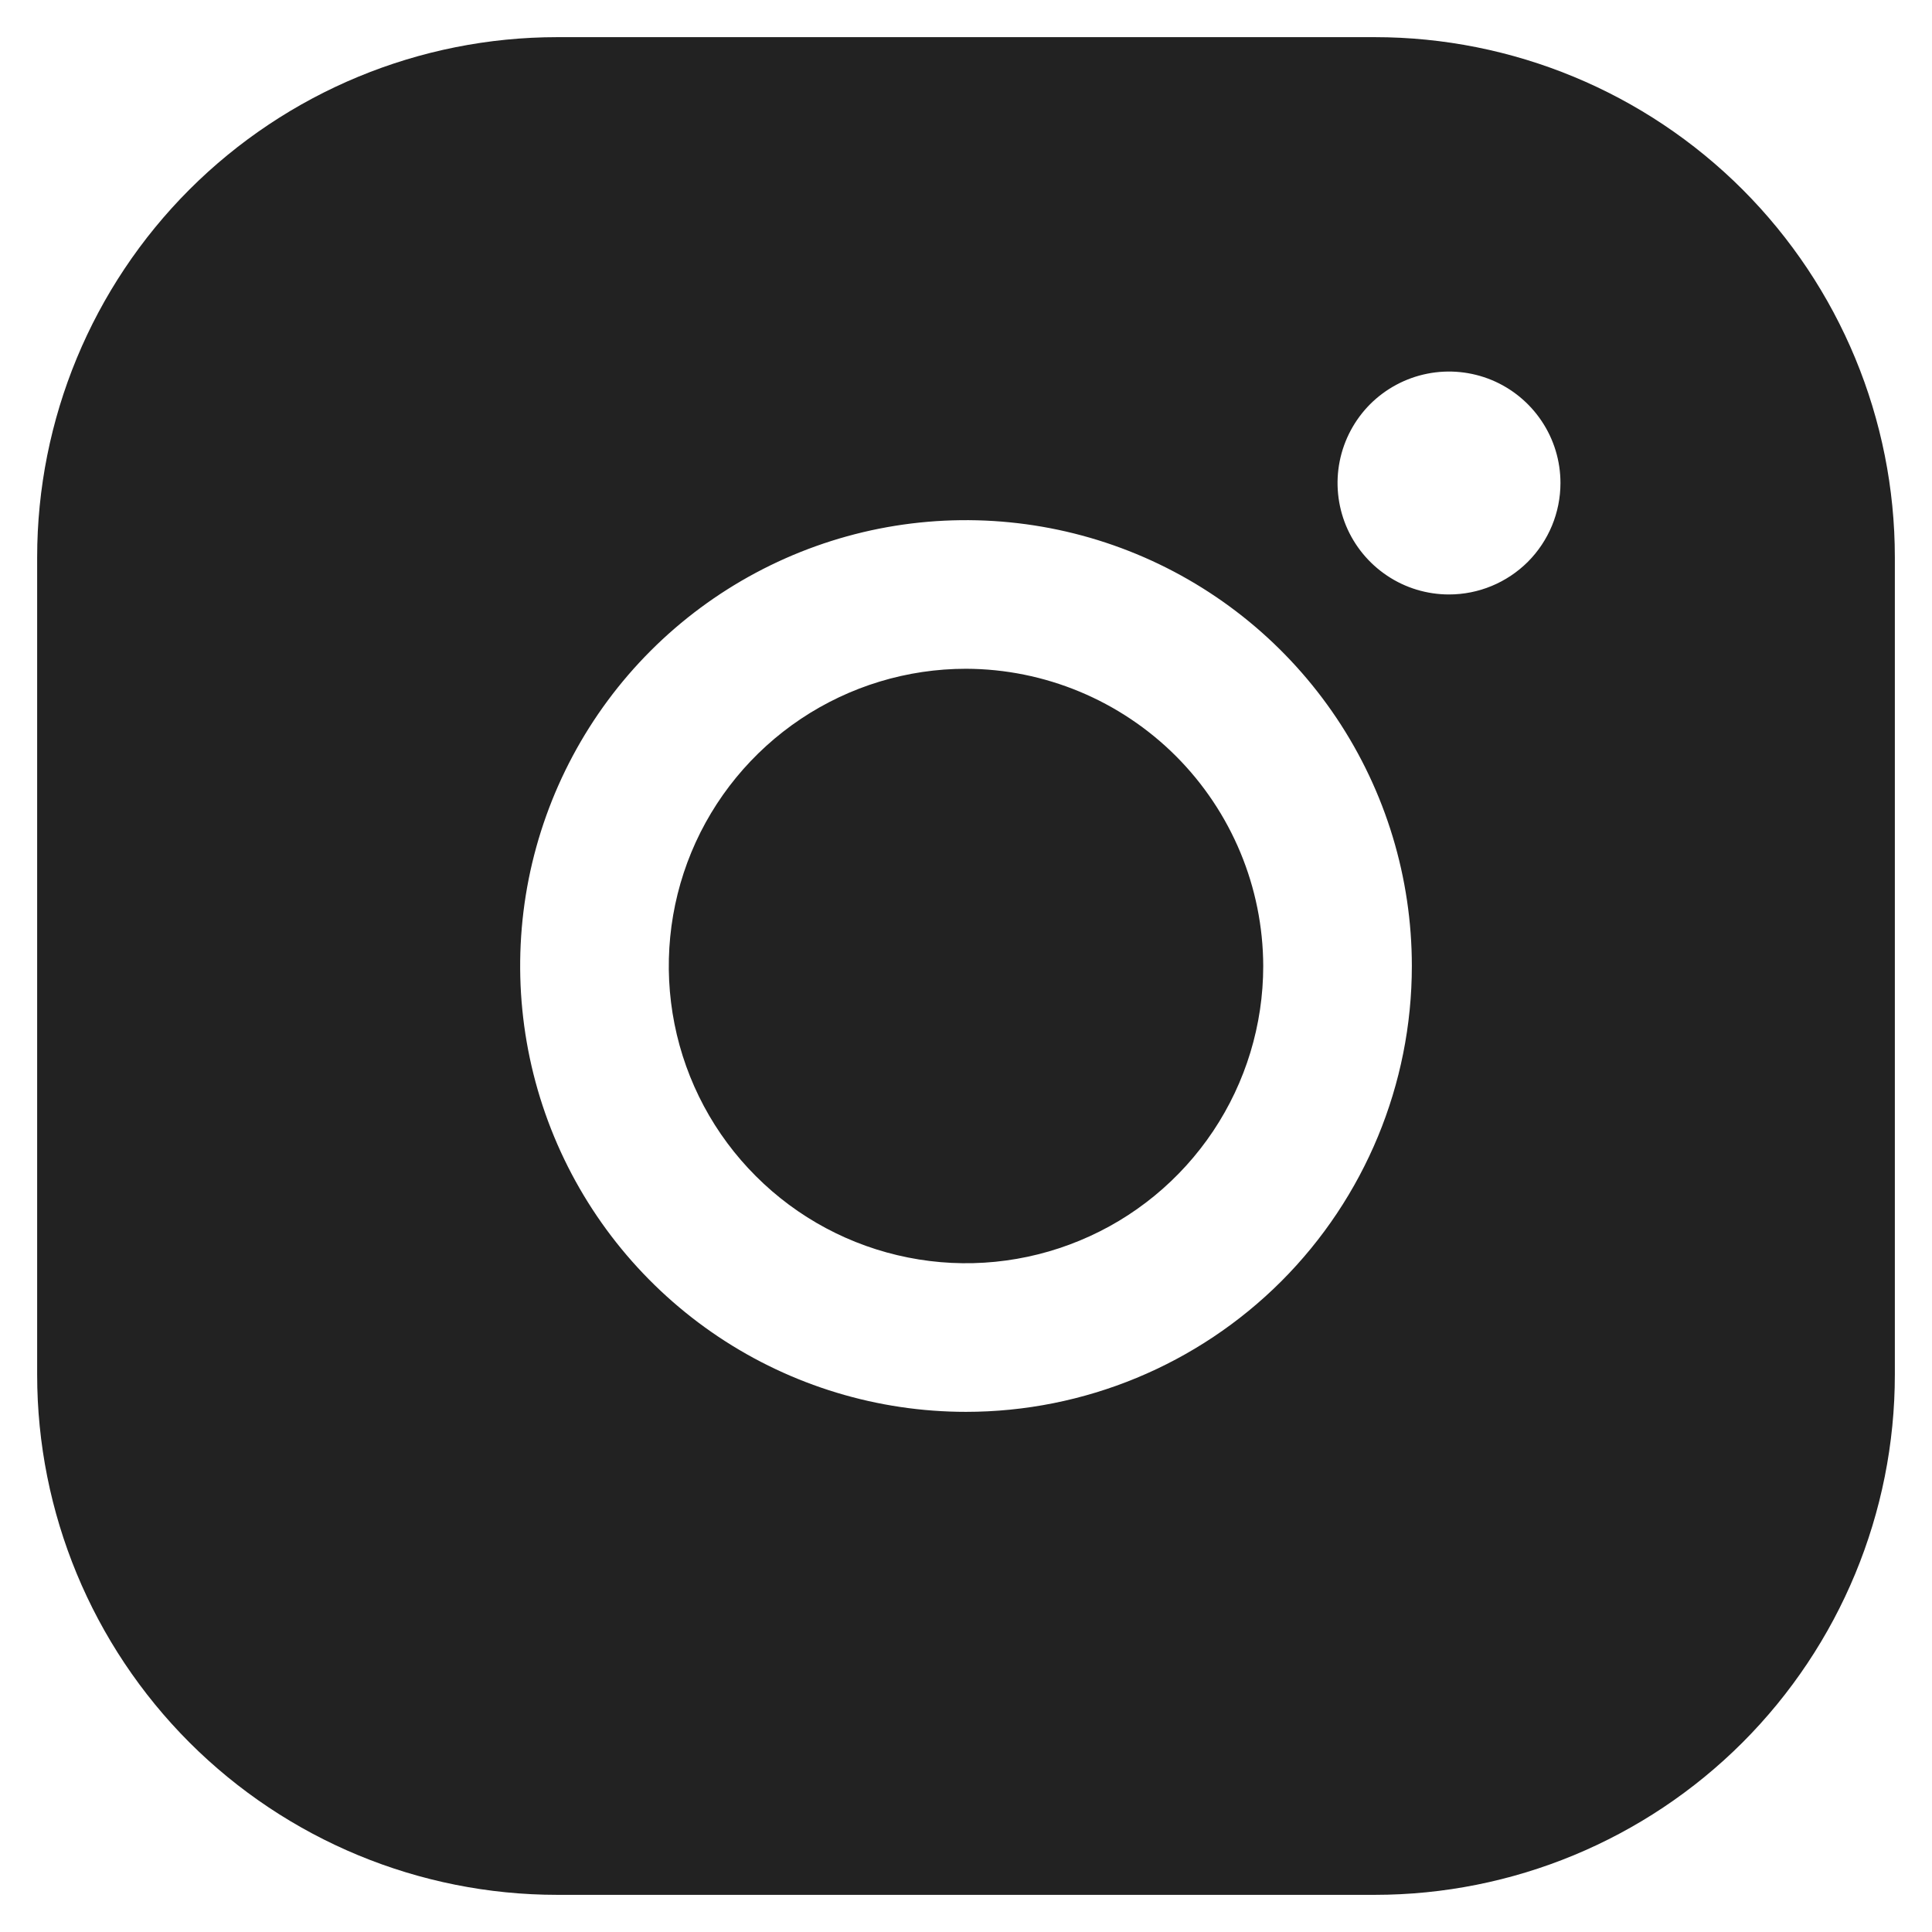 <svg width="26" height="26" viewBox="0 0 26 26" fill="none" xmlns="http://www.w3.org/2000/svg">
<path d="M17 13C17 13.791 16.765 14.565 16.326 15.222C15.886 15.88 15.262 16.393 14.531 16.695C13.8 16.998 12.996 17.078 12.22 16.923C11.444 16.769 10.731 16.388 10.172 15.828C9.612 15.269 9.231 14.556 9.077 13.78C8.923 13.004 9.002 12.2 9.304 11.469C9.607 10.738 10.12 10.114 10.778 9.674C11.435 9.235 12.209 9 13 9C14.06 9.003 15.075 9.426 15.825 10.175C16.574 10.925 16.997 11.94 17 13ZM25.5 7.5V18.5C25.5 20.357 24.762 22.137 23.45 23.45C22.137 24.762 20.357 25.5 18.5 25.5H7.5C5.643 25.5 3.863 24.762 2.55 23.45C1.238 22.137 0.5 20.357 0.5 18.5V7.5C0.5 5.643 1.238 3.863 2.55 2.55C3.863 1.238 5.643 0.5 7.5 0.5H18.5C20.357 0.5 22.137 1.238 23.45 2.55C24.762 3.863 25.5 5.643 25.5 7.5ZM19 13C19 11.813 18.648 10.653 17.989 9.667C17.329 8.68 16.392 7.911 15.296 7.457C14.2 7.003 12.993 6.884 11.829 7.115C10.666 7.347 9.596 7.918 8.757 8.757C7.918 9.596 7.347 10.666 7.115 11.829C6.884 12.993 7.003 14.2 7.457 15.296C7.911 16.392 8.68 17.329 9.667 17.989C10.653 18.648 11.813 19 13 19C14.591 19 16.117 18.368 17.243 17.243C18.368 16.117 19 14.591 19 13ZM21 6.5C21 6.203 20.912 5.913 20.747 5.667C20.582 5.42 20.348 5.228 20.074 5.114C19.8 5.001 19.498 4.971 19.207 5.029C18.916 5.087 18.649 5.23 18.439 5.439C18.23 5.649 18.087 5.916 18.029 6.207C17.971 6.498 18.001 6.8 18.114 7.074C18.228 7.348 18.42 7.582 18.667 7.747C18.913 7.912 19.203 8 19.5 8C19.898 8 20.279 7.842 20.561 7.561C20.842 7.279 21 6.898 21 6.5Z" fill="#222222"/>
</svg>
